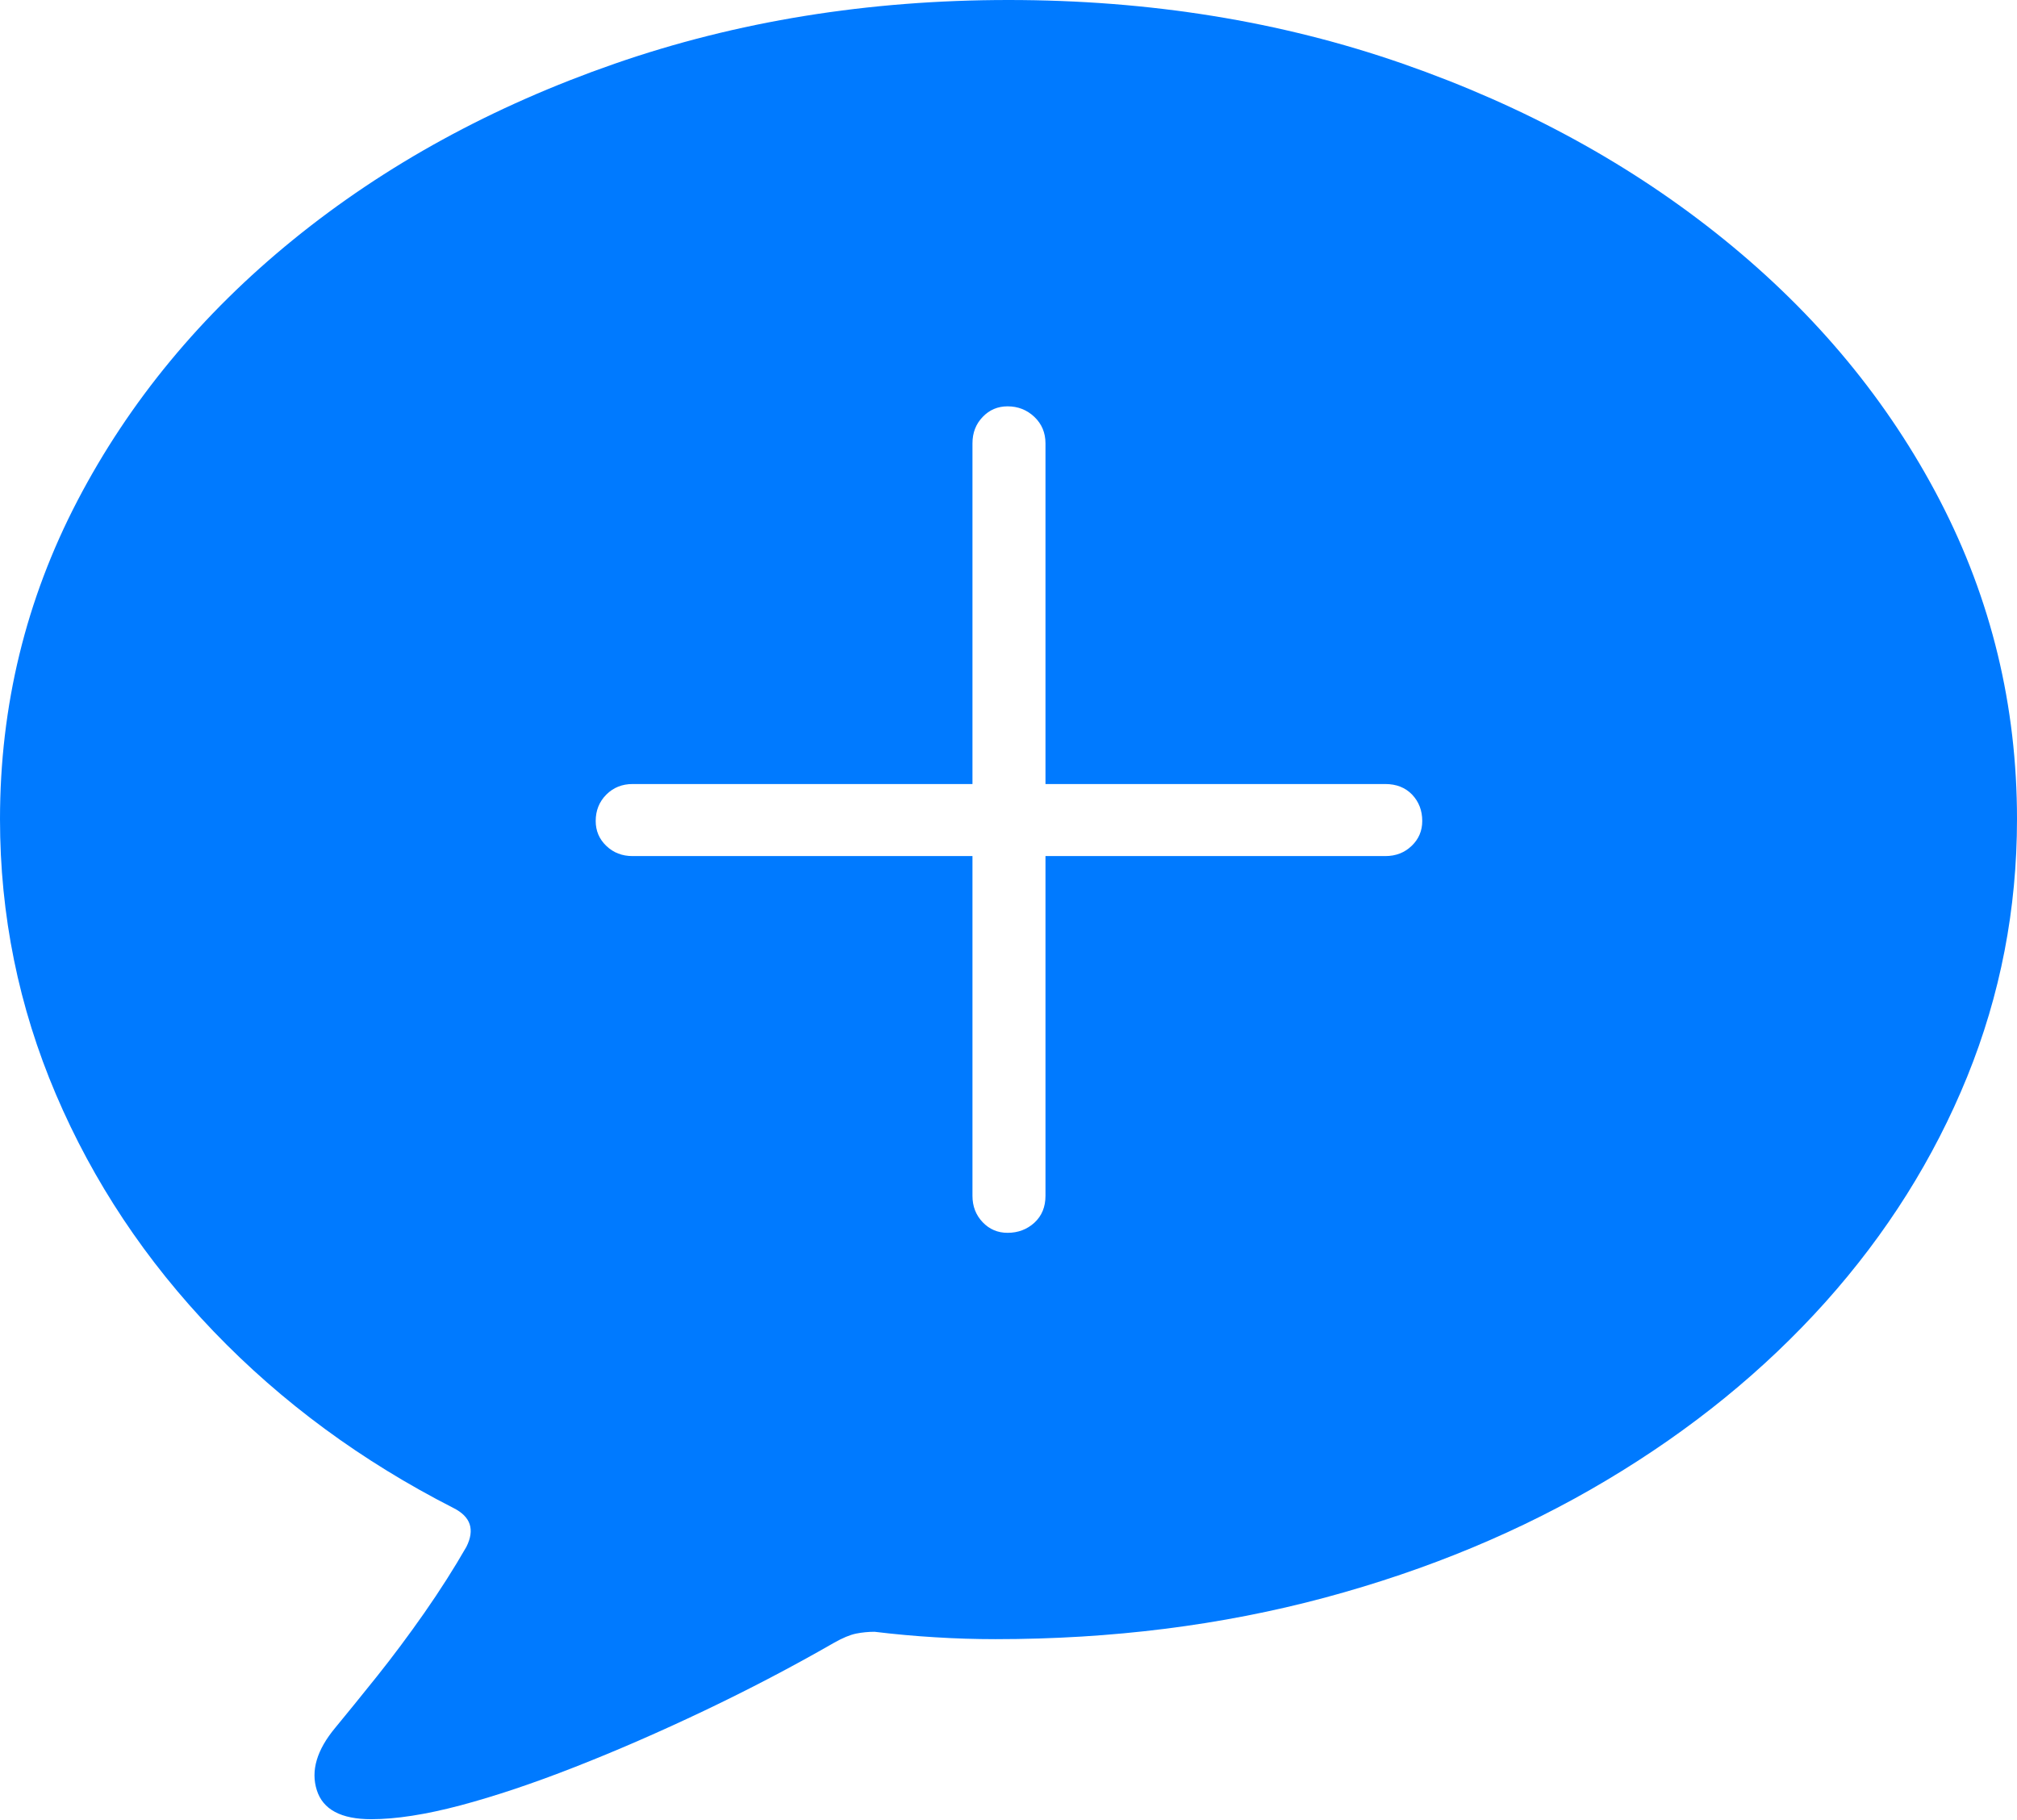 <?xml version="1.0" encoding="UTF-8"?>
<!--Generator: Apple Native CoreSVG 175-->
<!DOCTYPE svg
PUBLIC "-//W3C//DTD SVG 1.1//EN"
       "http://www.w3.org/Graphics/SVG/1.1/DTD/svg11.dtd">
<svg version="1.1" xmlns="http://www.w3.org/2000/svg" xmlns:xlink="http://www.w3.org/1999/xlink" width="21.328" height="19.248">
 <g>
  <rect height="19.248" opacity="0" width="21.328" x="0" y="0"/>
  <path d="M3.926 19.238Q4.316 19.238 4.868 19.092Q5.42 18.945 6.079 18.686Q6.738 18.428 7.446 18.091Q8.154 17.754 8.818 17.373Q8.955 17.295 9.053 17.275Q9.15 17.256 9.248 17.256Q9.57 17.295 9.888 17.314Q10.205 17.334 10.527 17.334Q12.373 17.334 14.009 16.895Q15.645 16.455 16.987 15.654Q18.33 14.854 19.302 13.77Q20.273 12.685 20.801 11.387Q21.328 10.088 21.328 8.662Q21.328 6.865 20.513 5.293Q19.697 3.721 18.232 2.534Q16.768 1.348 14.834 0.674Q12.9 0 10.664 0Q8.438 0 6.499 0.674Q4.561 1.348 3.101 2.534Q1.641 3.721 0.82 5.293Q0 6.865 0 8.662Q0 10.185 0.591 11.572Q1.182 12.959 2.261 14.082Q3.34 15.205 4.795 15.947Q4.932 16.016 4.966 16.118Q5 16.221 4.932 16.357Q4.736 16.699 4.487 17.056Q4.238 17.412 3.984 17.73Q3.73 18.047 3.545 18.271Q3.252 18.623 3.35 18.931Q3.447 19.238 3.926 19.238ZM6.299 8.682Q6.299 8.516 6.411 8.403Q6.523 8.291 6.689 8.291L10.283 8.291L10.283 4.688Q10.283 4.521 10.391 4.409Q10.498 4.297 10.654 4.297Q10.82 4.297 10.938 4.409Q11.055 4.521 11.055 4.688L11.055 8.291L14.648 8.291Q14.824 8.291 14.932 8.403Q15.039 8.516 15.039 8.682Q15.039 8.838 14.927 8.945Q14.815 9.053 14.648 9.053L11.055 9.053L11.055 12.646Q11.055 12.822 10.938 12.93Q10.82 13.037 10.654 13.037Q10.498 13.037 10.391 12.925Q10.283 12.812 10.283 12.646L10.283 9.053L6.689 9.053Q6.523 9.053 6.411 8.945Q6.299 8.838 6.299 8.682Z" fill="#007aff"/>
 </g>
</svg>
